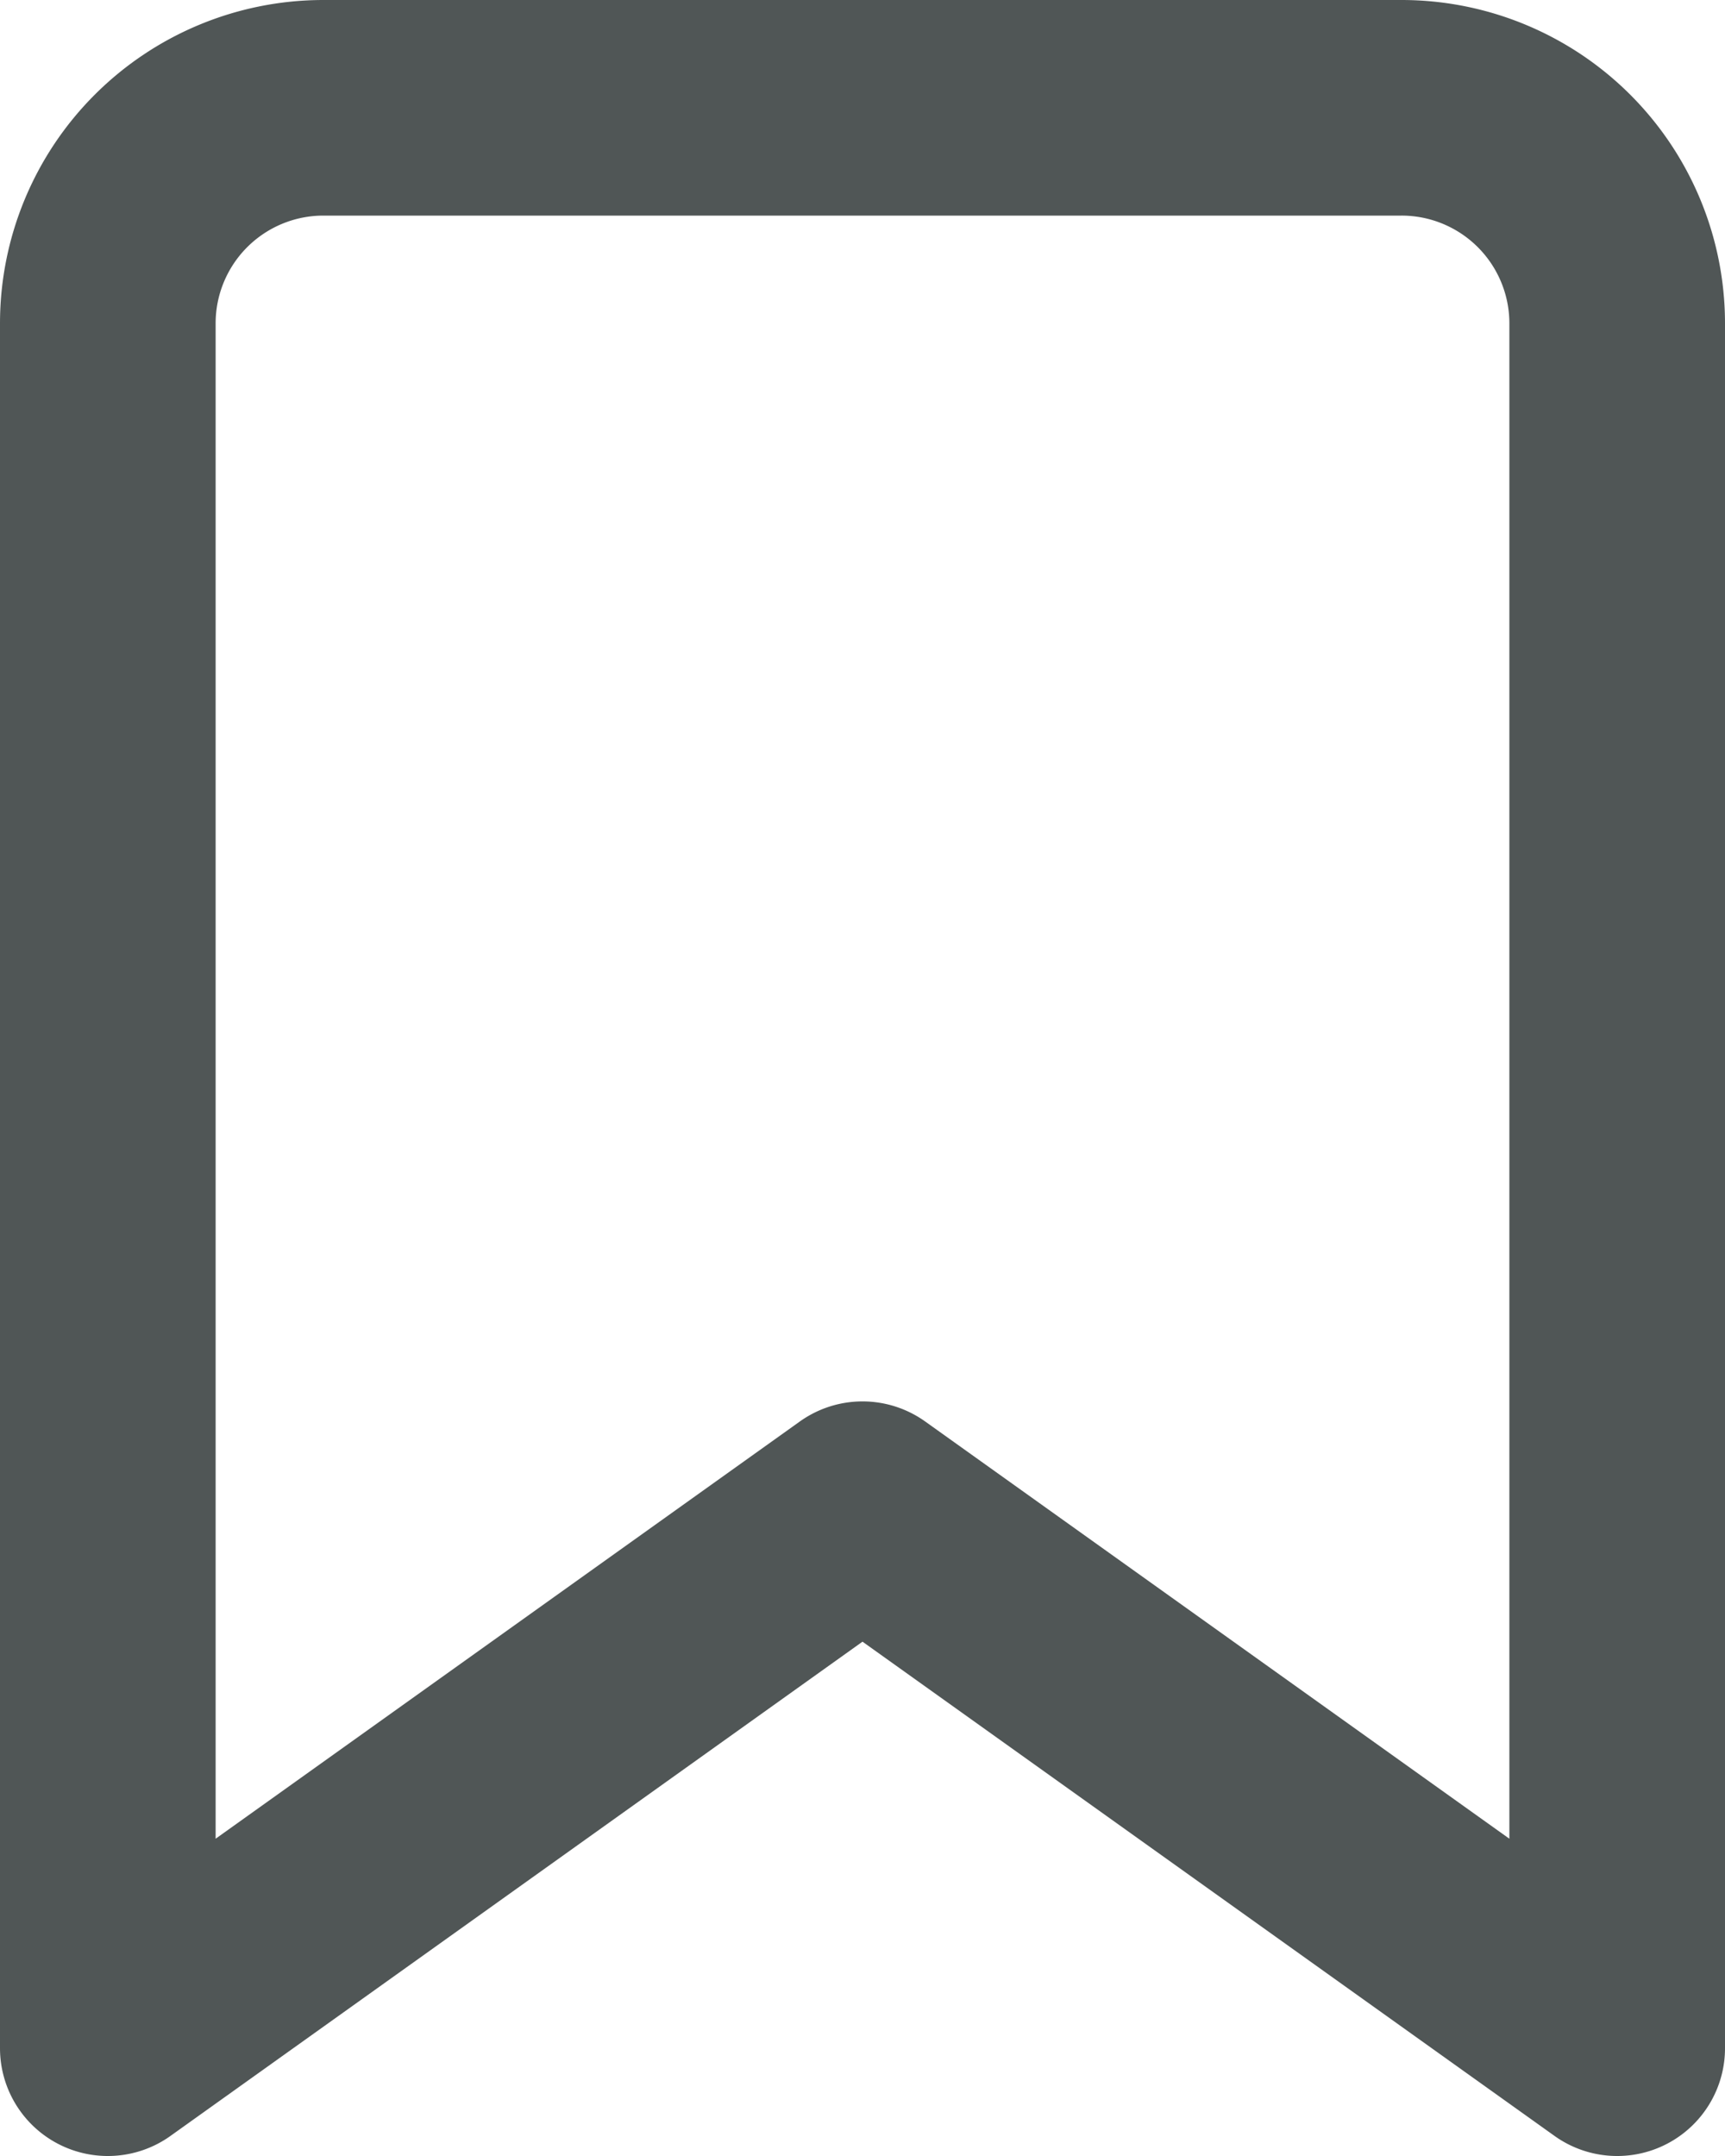 <svg xmlns="http://www.w3.org/2000/svg" width="16" height="20" viewBox="0 0 16 20">
  <path id="bookmark" d="M19,21l-7-5L5,21V5A2,2,0,0,1,7,3H17a2,2,0,0,1,2,2Z" transform="translate(-4 -2)" fill="none" stroke="rgba(72,78,78,0.95)" stroke-linecap="round" stroke-linejoin="round" stroke-width="2"/>
</svg>
